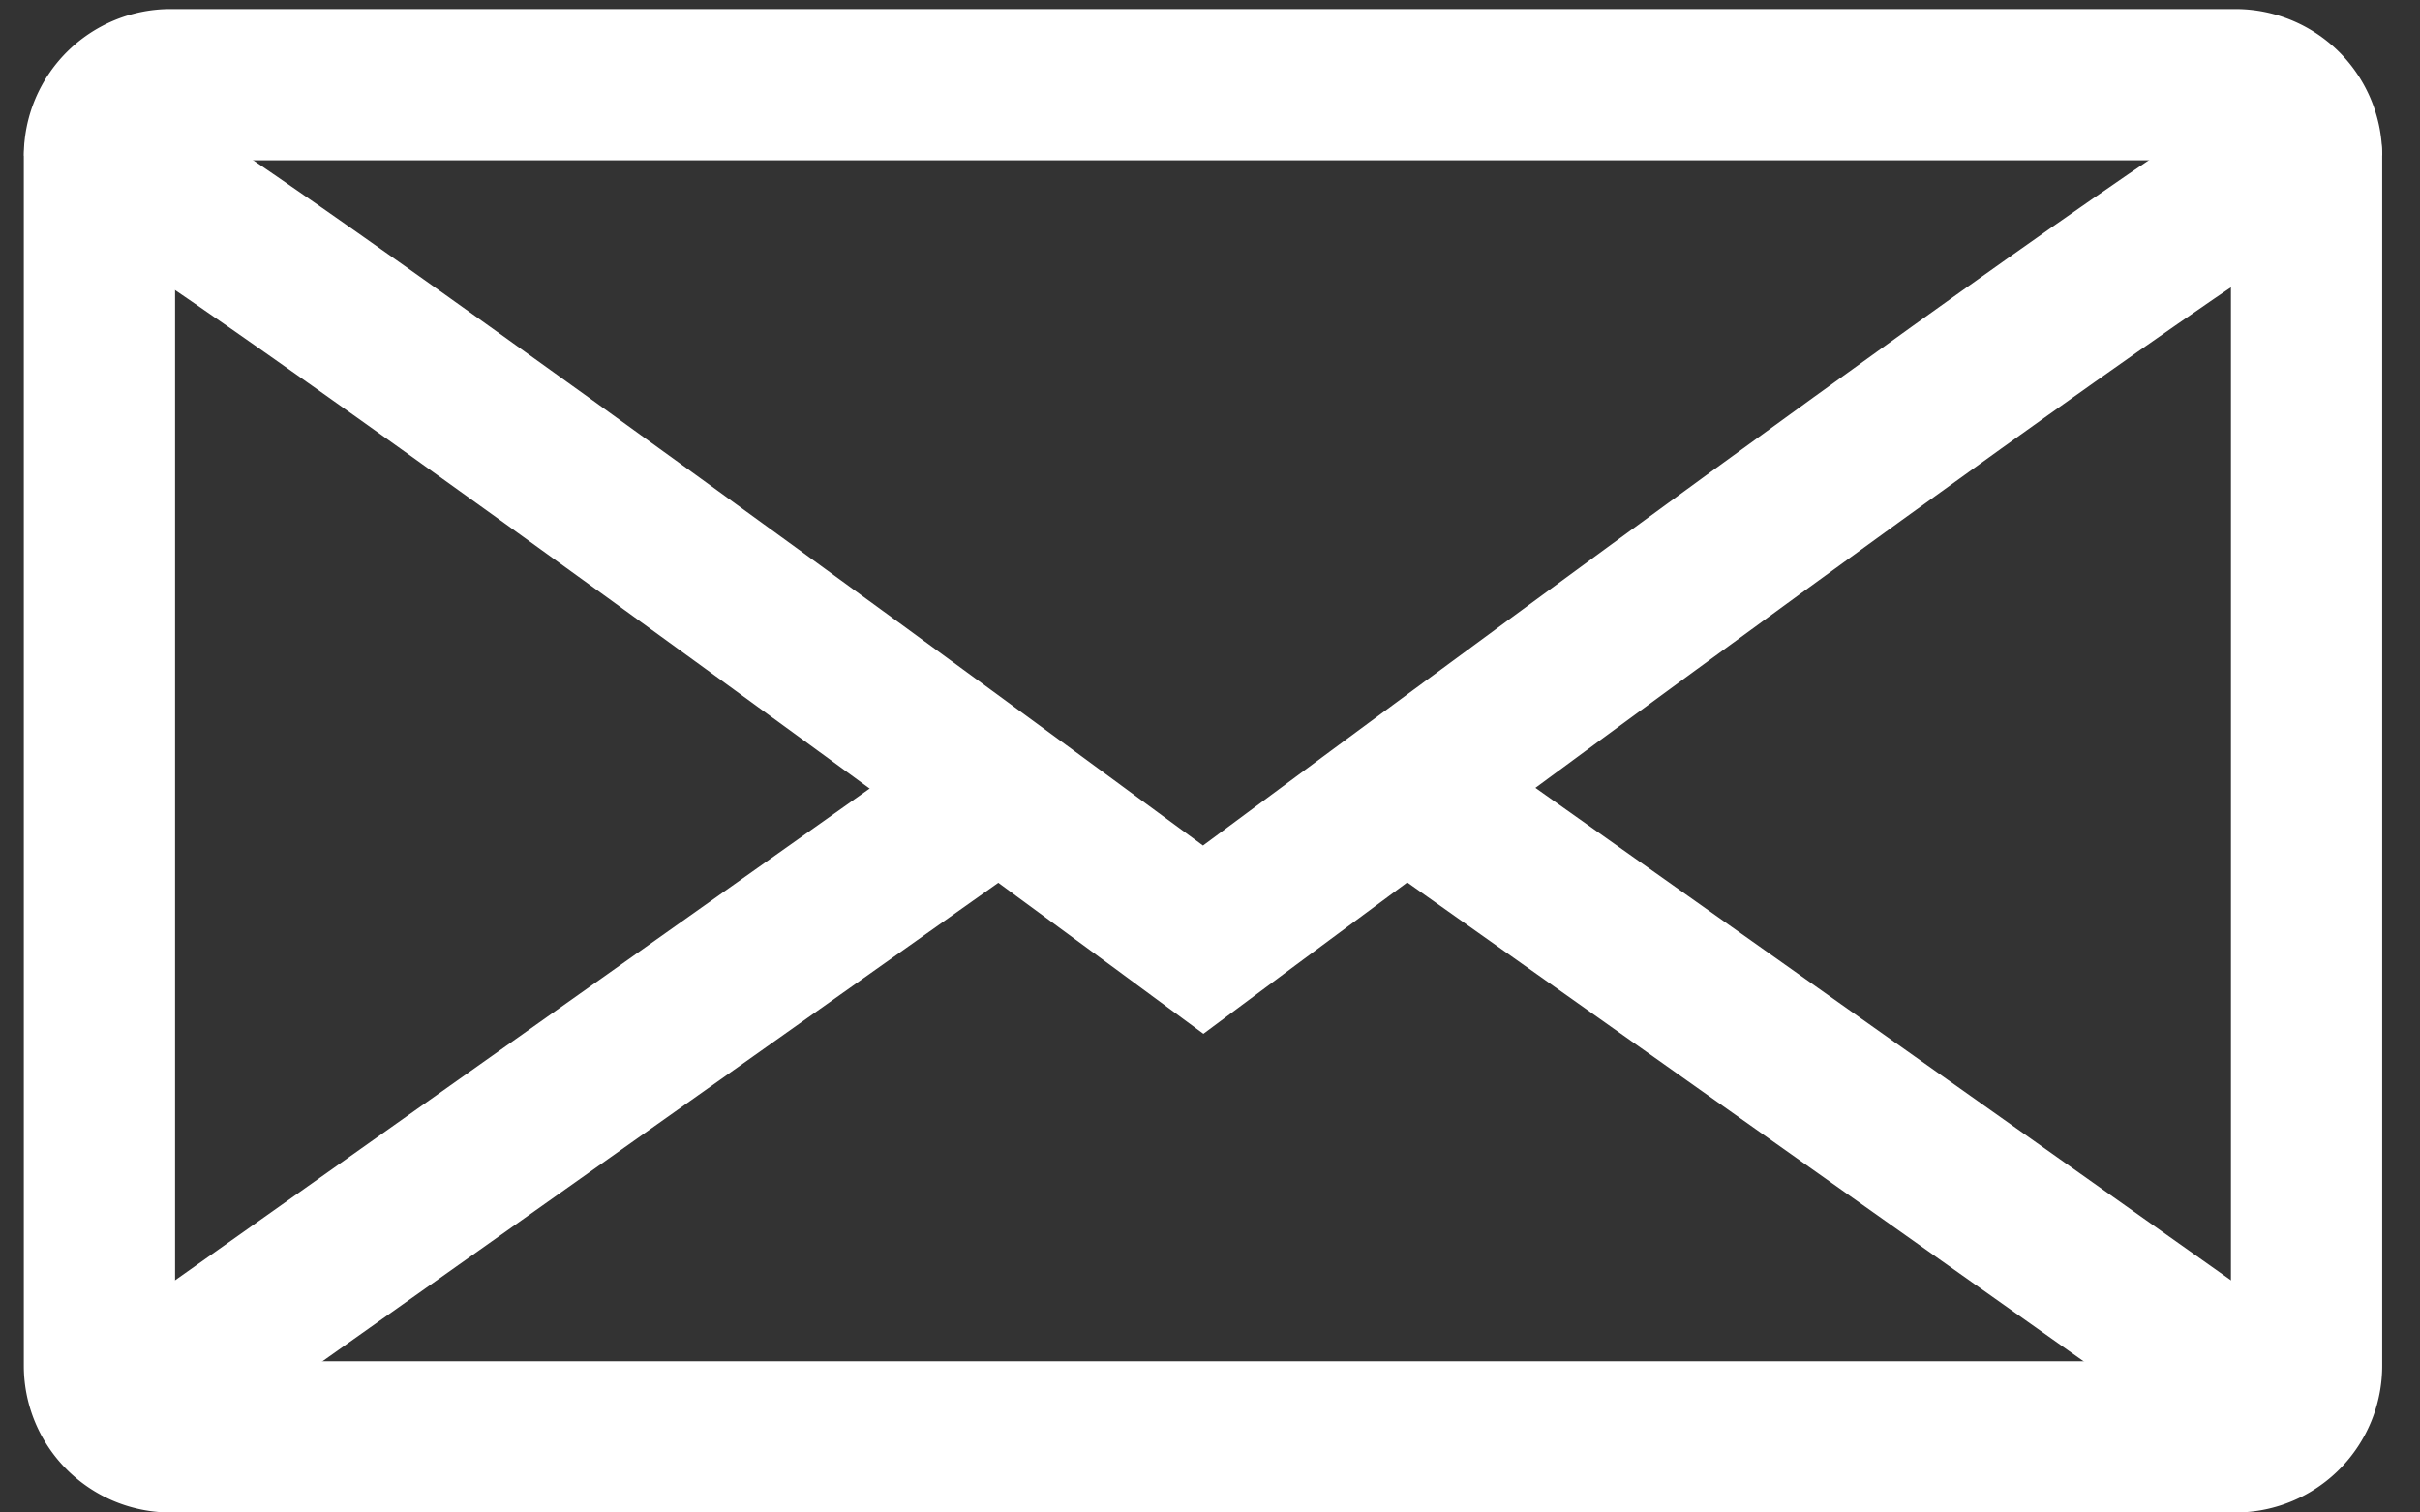 <svg id="Слой_1" data-name="Слой 1" xmlns="http://www.w3.org/2000/svg" viewBox="0 0 64 40"><rect x="0" y="0" width="64" height="40" fill="#333333" stroke="none"/><defs><style>.cls-1{fill:none;stroke:#fff;stroke-width:4px;}</style></defs><title>icon_mail</title><g id="Page-1"><g id="Mail"><path id="Shape" class="cls-1" d="M2.63,36.12A1.88,1.88,0,0,0,4.51,38H59.12A1.88,1.88,0,0,0,61,36.12v-32a1.88,1.88,0,0,0-1.88-1.88H4.51A1.88,1.88,0,0,0,2.63,4.11v32Z"/><path id="Shape-2" data-name="Shape" class="cls-1" d="M61,4.11c0-1-29.18,20.74-29.18,20.74S2.63,3.3,2.63,4.11"/><path id="Shape-3" data-name="Shape" class="cls-1" d="M60.06,37.06l-22.6-16"/><path id="Shape-4" data-name="Shape" class="cls-1" d="M3.57,37.06l22.6-16"/></g></g></svg>
